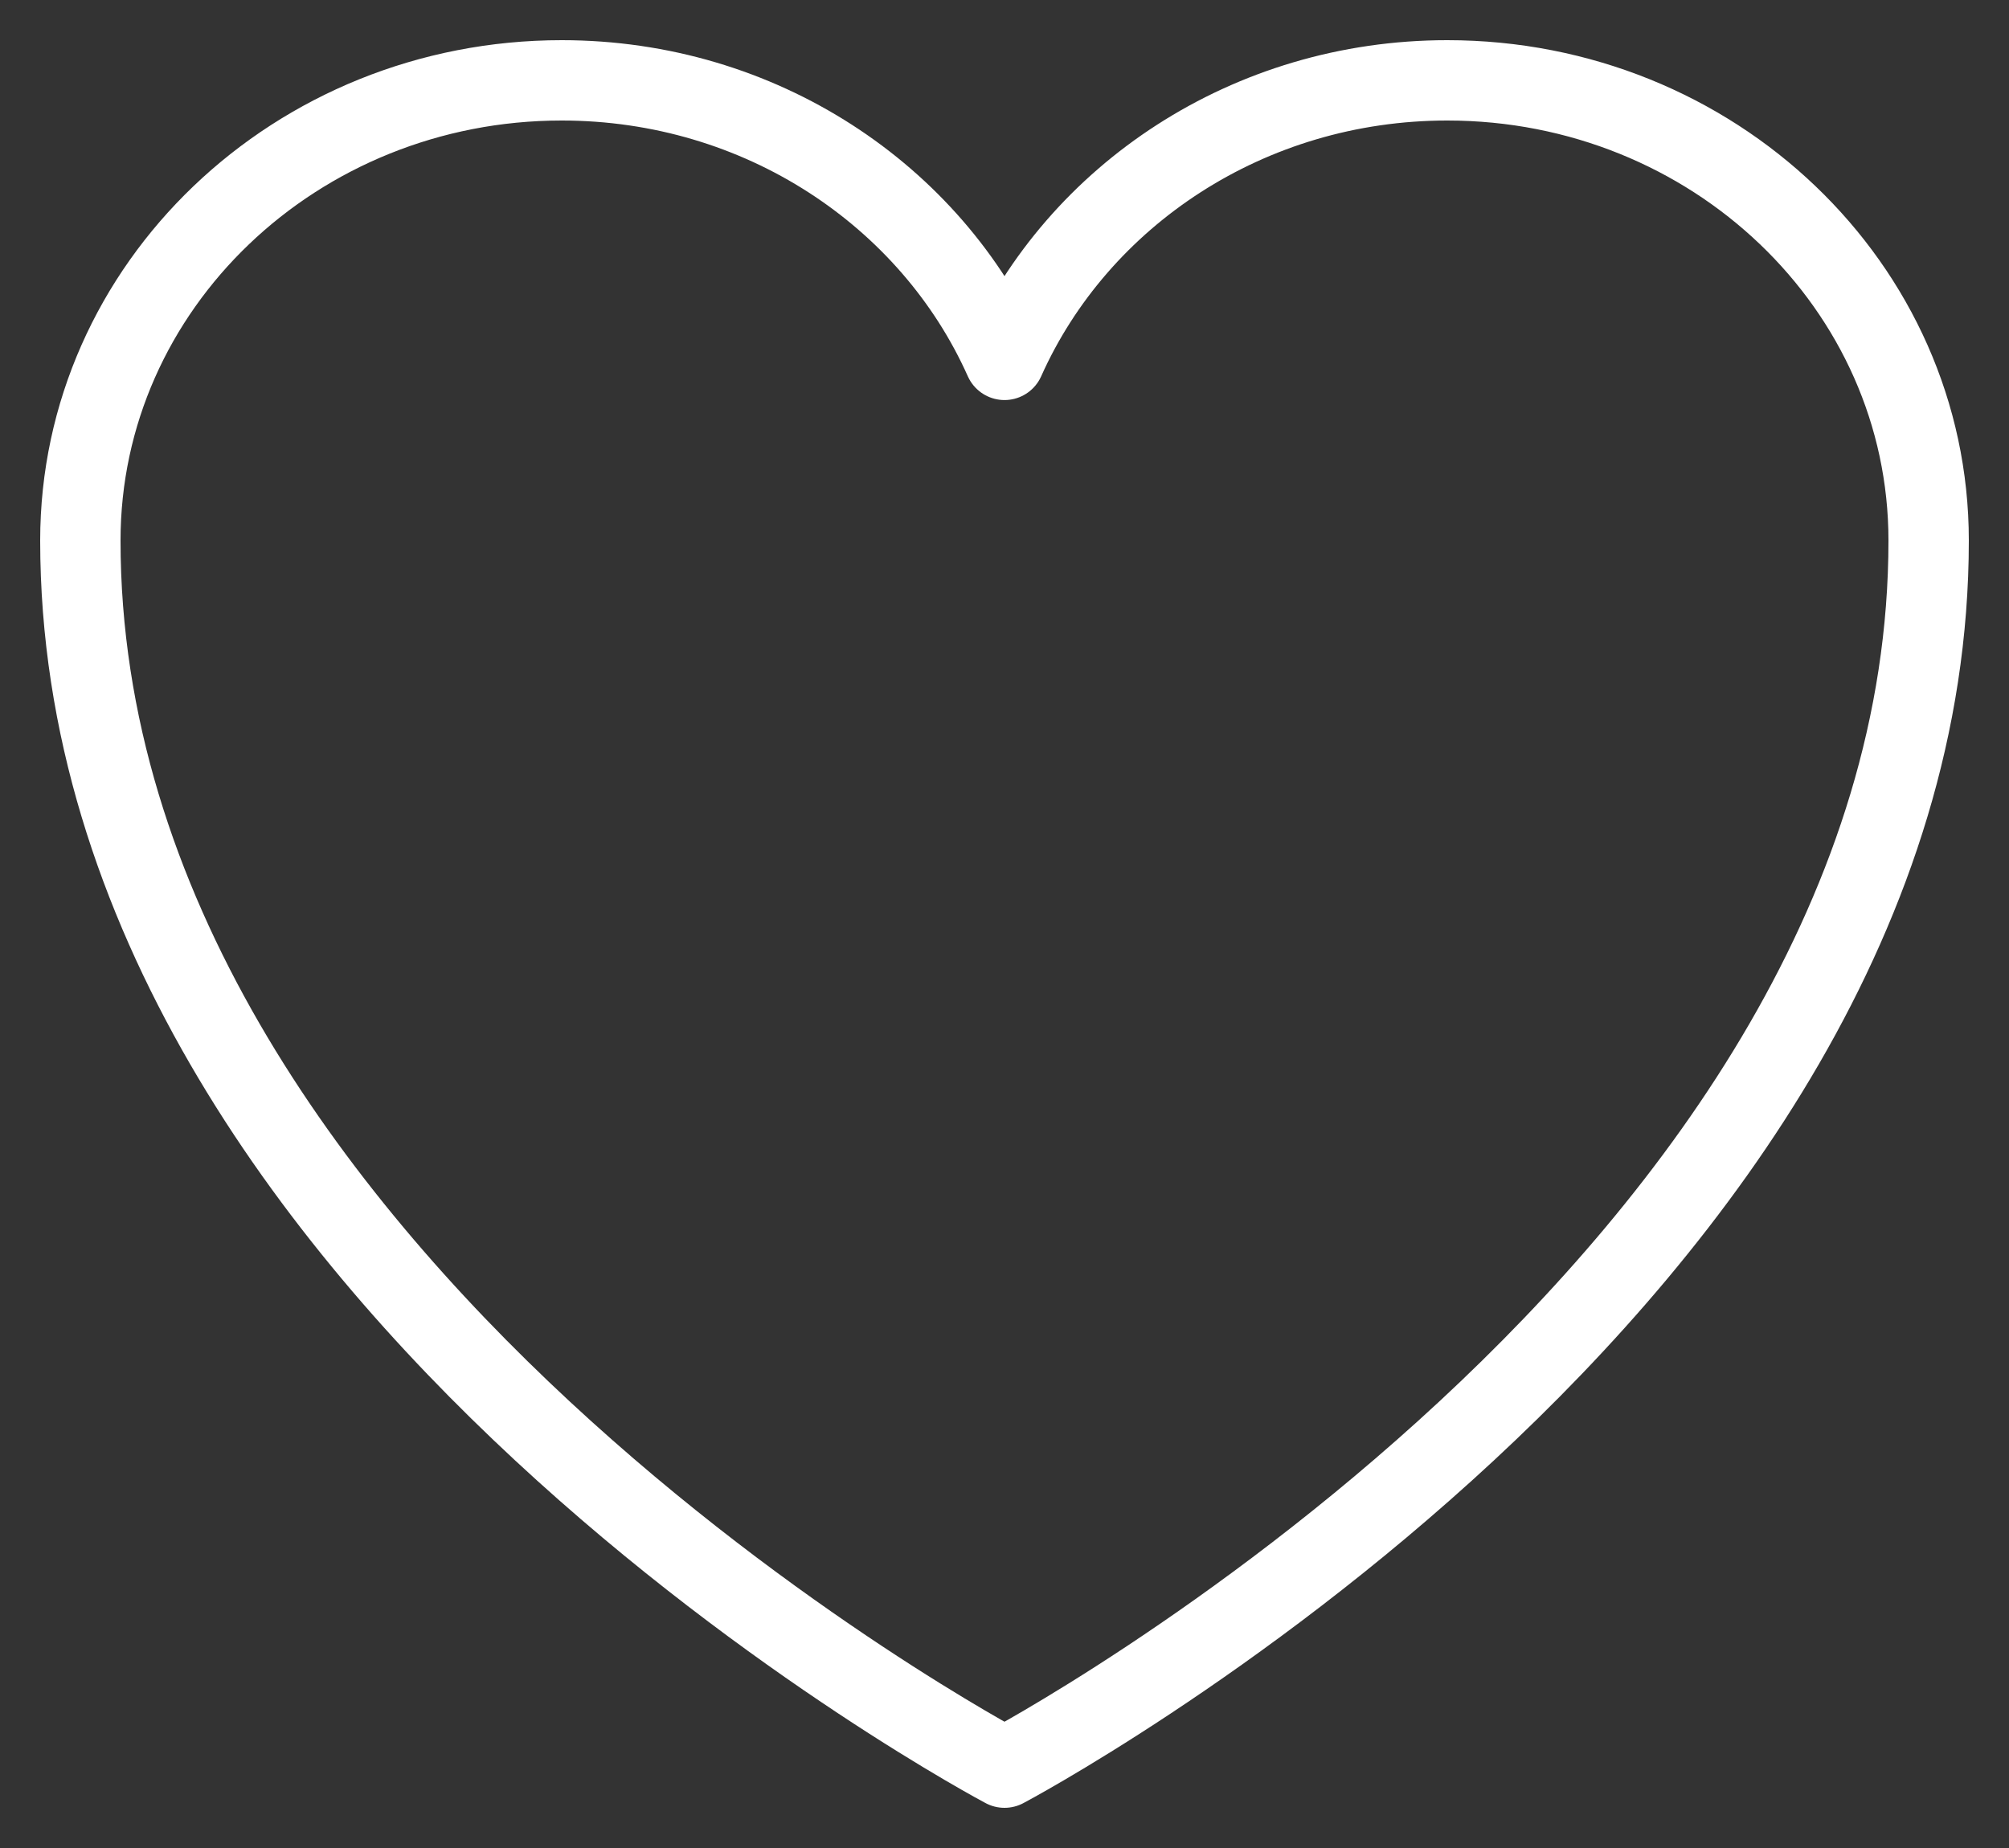 <svg width="25" height="23" viewBox="0 0 25 23" fill="none" xmlns="http://www.w3.org/2000/svg">
<rect x="0" y="0" width="25" height="23" fill="#333333" stroke="none"/>
<path d="M24 6.727C24 3.564 21.318 1 18.01 1C15.537 1 13.414 2.433 12.5 4.479C11.586 2.433 9.463 1 6.99 1C3.682 1 1 3.564 1 6.727C1 15.917 12.5 22 12.5 22C12.5 22 24 15.917 24 6.727Z" stroke="white" stroke-linecap="round" stroke-linejoin="round"/>
</svg>
